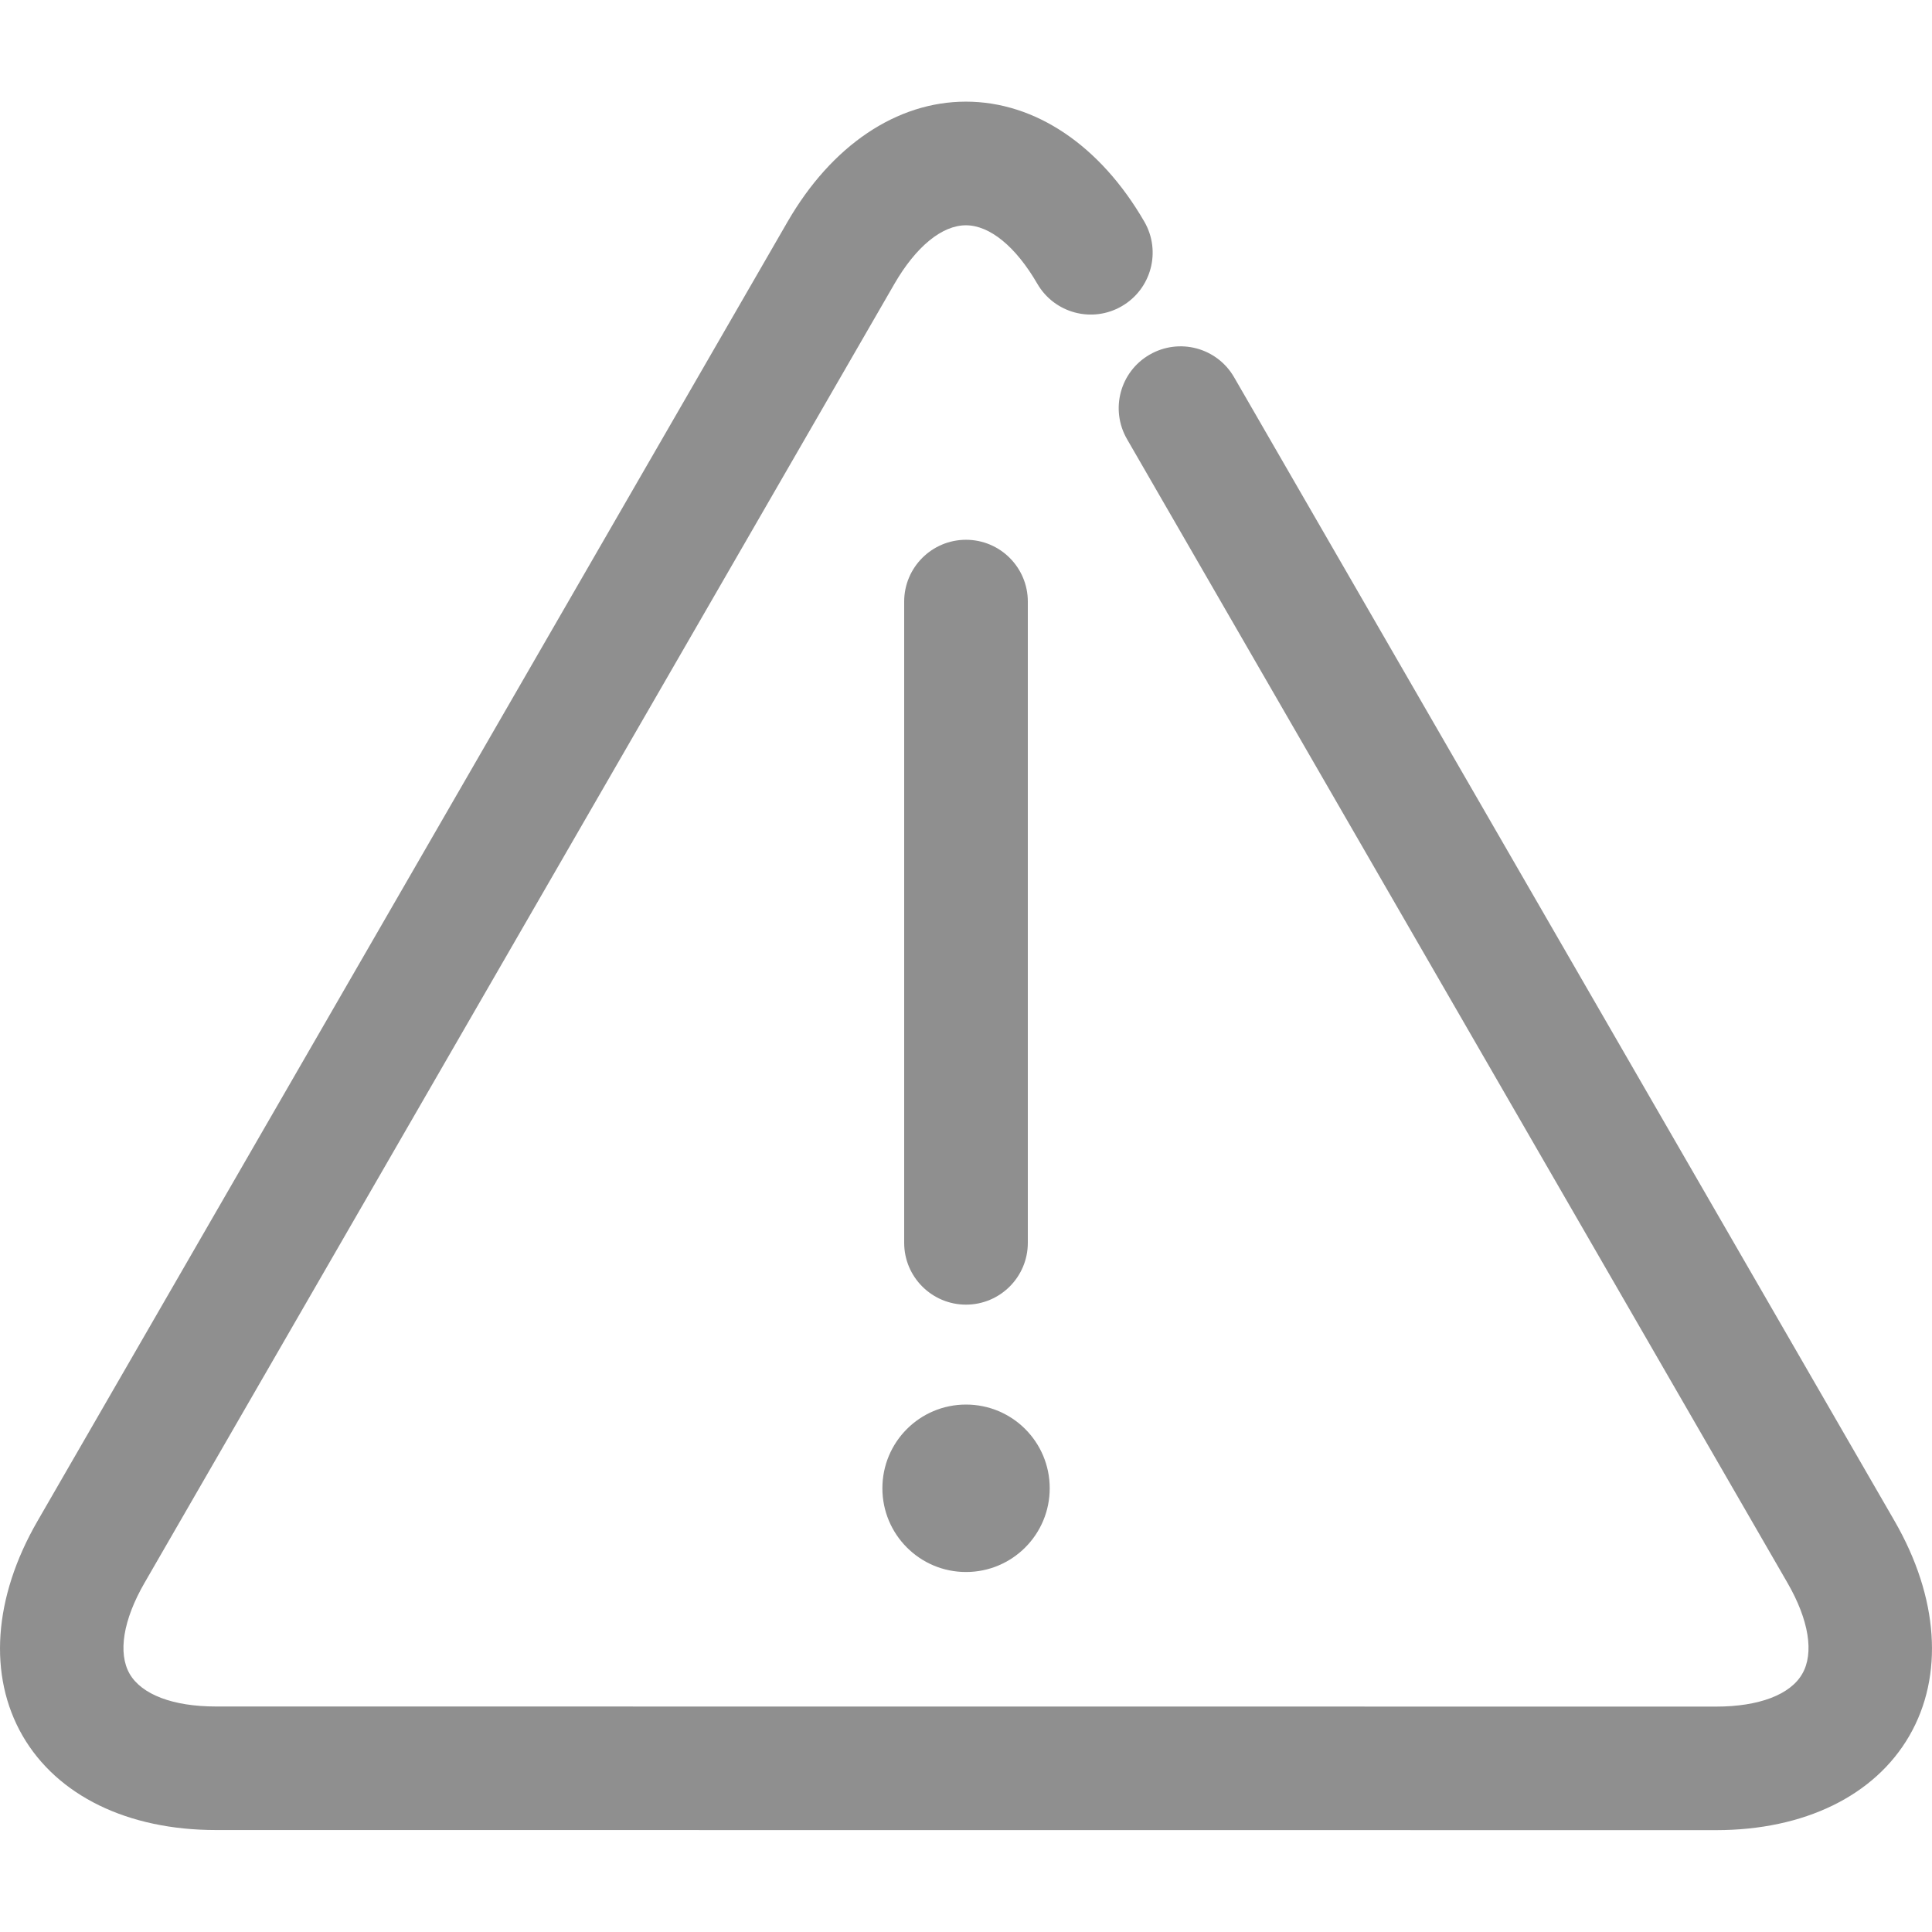 <svg width="18" height="18" viewBox="0 0 18 18" fill="none" xmlns="http://www.w3.org/2000/svg">
<g clip-path="url(#clip0_2146_2281)">
<path d="M17.652 14.172L11.498 3.515C11.339 3.239 10.987 3.145 10.711 3.304C10.435 3.463 10.341 3.815 10.5 4.091L16.654 14.748C16.853 15.093 16.903 15.402 16.791 15.595C16.68 15.789 16.387 15.9 15.989 15.9L2.011 15.899C1.612 15.899 1.32 15.788 1.208 15.595C1.097 15.402 1.147 15.093 1.346 14.748L8.334 2.643C8.534 2.298 8.776 2.099 8.999 2.099C9.222 2.099 9.464 2.298 9.664 2.643C9.823 2.918 10.175 3.013 10.451 2.853C10.726 2.694 10.821 2.342 10.662 2.066C10.251 1.355 9.645 0.947 8.999 0.947C8.354 0.947 7.748 1.355 7.337 2.067L0.349 14.172C-0.062 14.884 -0.112 15.612 0.21 16.171C0.533 16.73 1.19 17.05 2.011 17.05L15.988 17.051C16.809 17.051 17.466 16.731 17.789 16.172C18.112 15.613 18.062 14.884 17.652 14.172Z" fill="#8F8F8F"/>
<path d="M9 12.155C9.318 12.155 9.576 11.897 9.576 11.579V5.605C9.576 5.287 9.318 5.029 9 5.029C8.682 5.029 8.424 5.287 8.424 5.605V11.579C8.424 11.897 8.682 12.155 9 12.155Z" fill="#8F8F8F"/>
<path d="M9 14.646C9.432 14.646 9.78 14.296 9.78 13.866C9.78 13.435 9.432 13.086 9 13.086C8.569 13.086 8.221 13.435 8.221 13.866C8.221 14.296 8.569 14.646 9 14.646Z" fill="#8F8F8F"/>
</g>
<defs>
<clipPath id="clip0_2146_2281">
<rect width="18" height="18" fill="white"/>
</clipPath>
</defs>
</svg>
